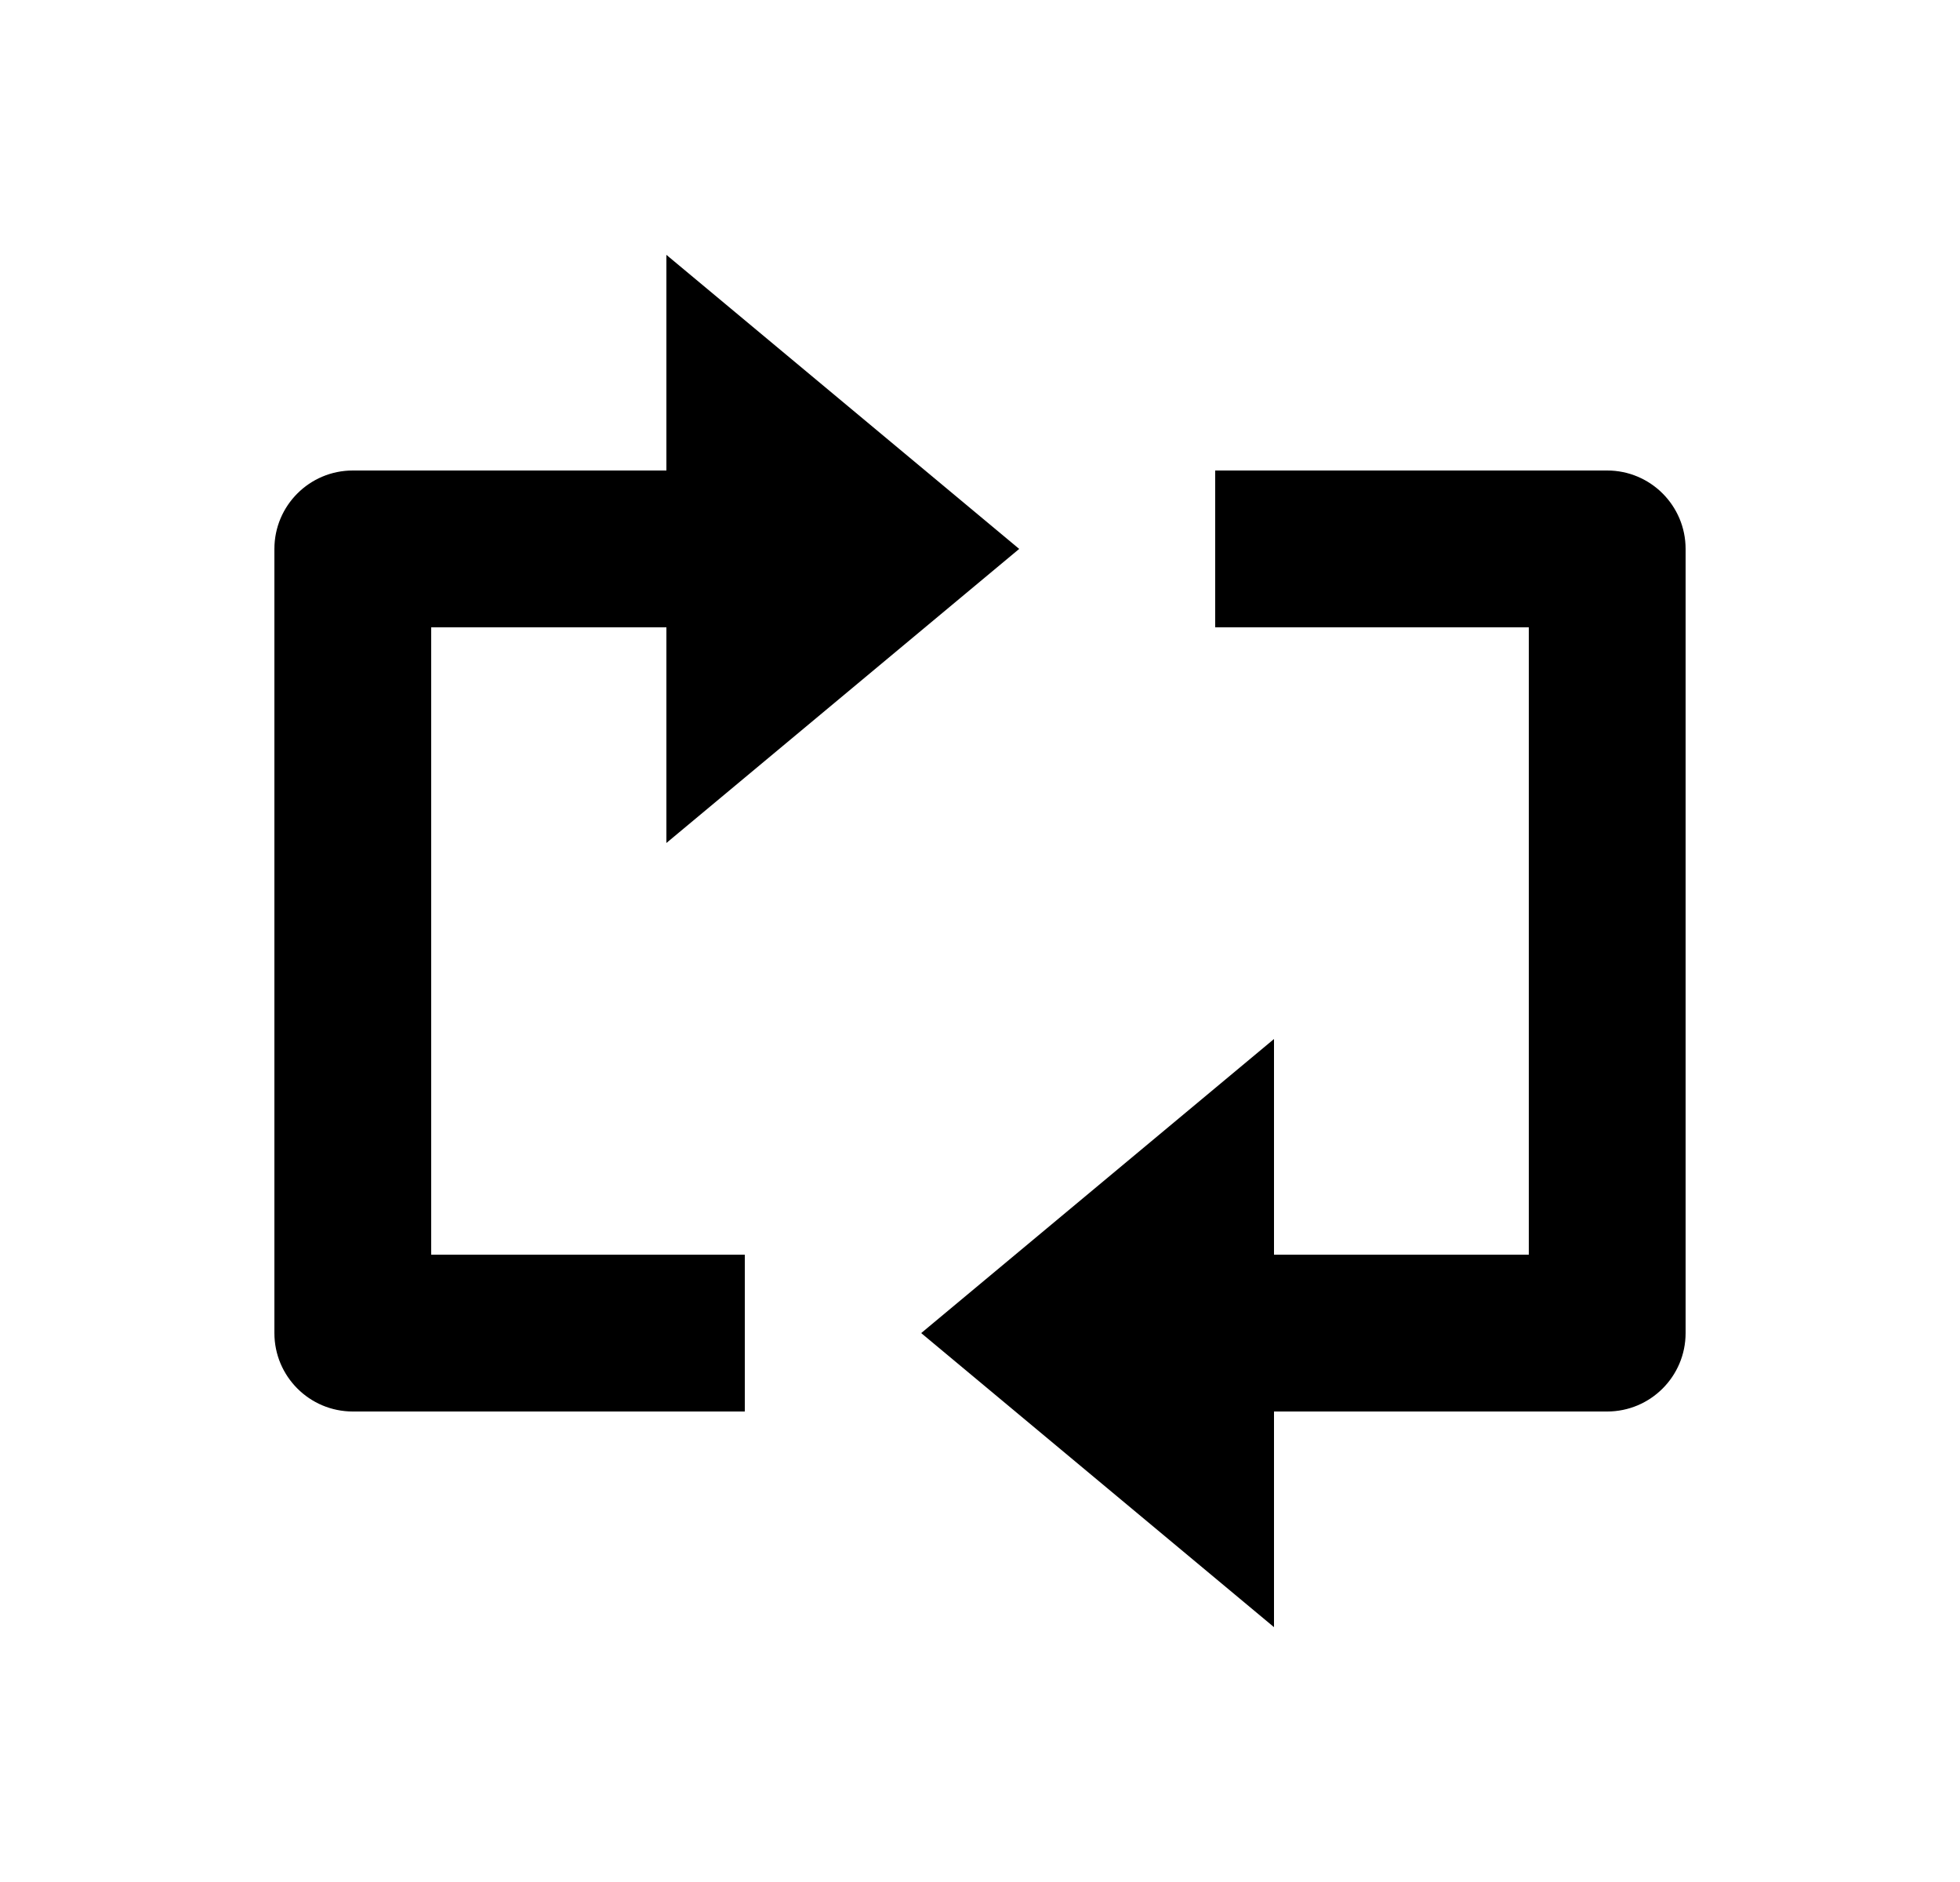 <svg width="25" height="24" viewBox="0 0 25 24" fill="currentColor" xmlns="http://www.w3.org/2000/svg">
    <path fill-rule="evenodd" clip-rule="evenodd" d="M9.5 6H4.5C3.948 6 3.5 6.448 3.5 7V17C3.5 17.552 3.948 18 4.5 18H9.5V16H5.5V8H9.5V6ZM15.5 16H19.5V8H15.5V6H20.5C21.052 6 21.5 6.448 21.5 7V17C21.5 17.552 21.052 18 20.5 18H15.5V16Z"/>
    <path d="M13 7L8.5 10.75V3.25L13 7Z"/>
    <path d="M11.75 17L16.25 20.75V13.25L11.75 17Z"/>
</svg>
